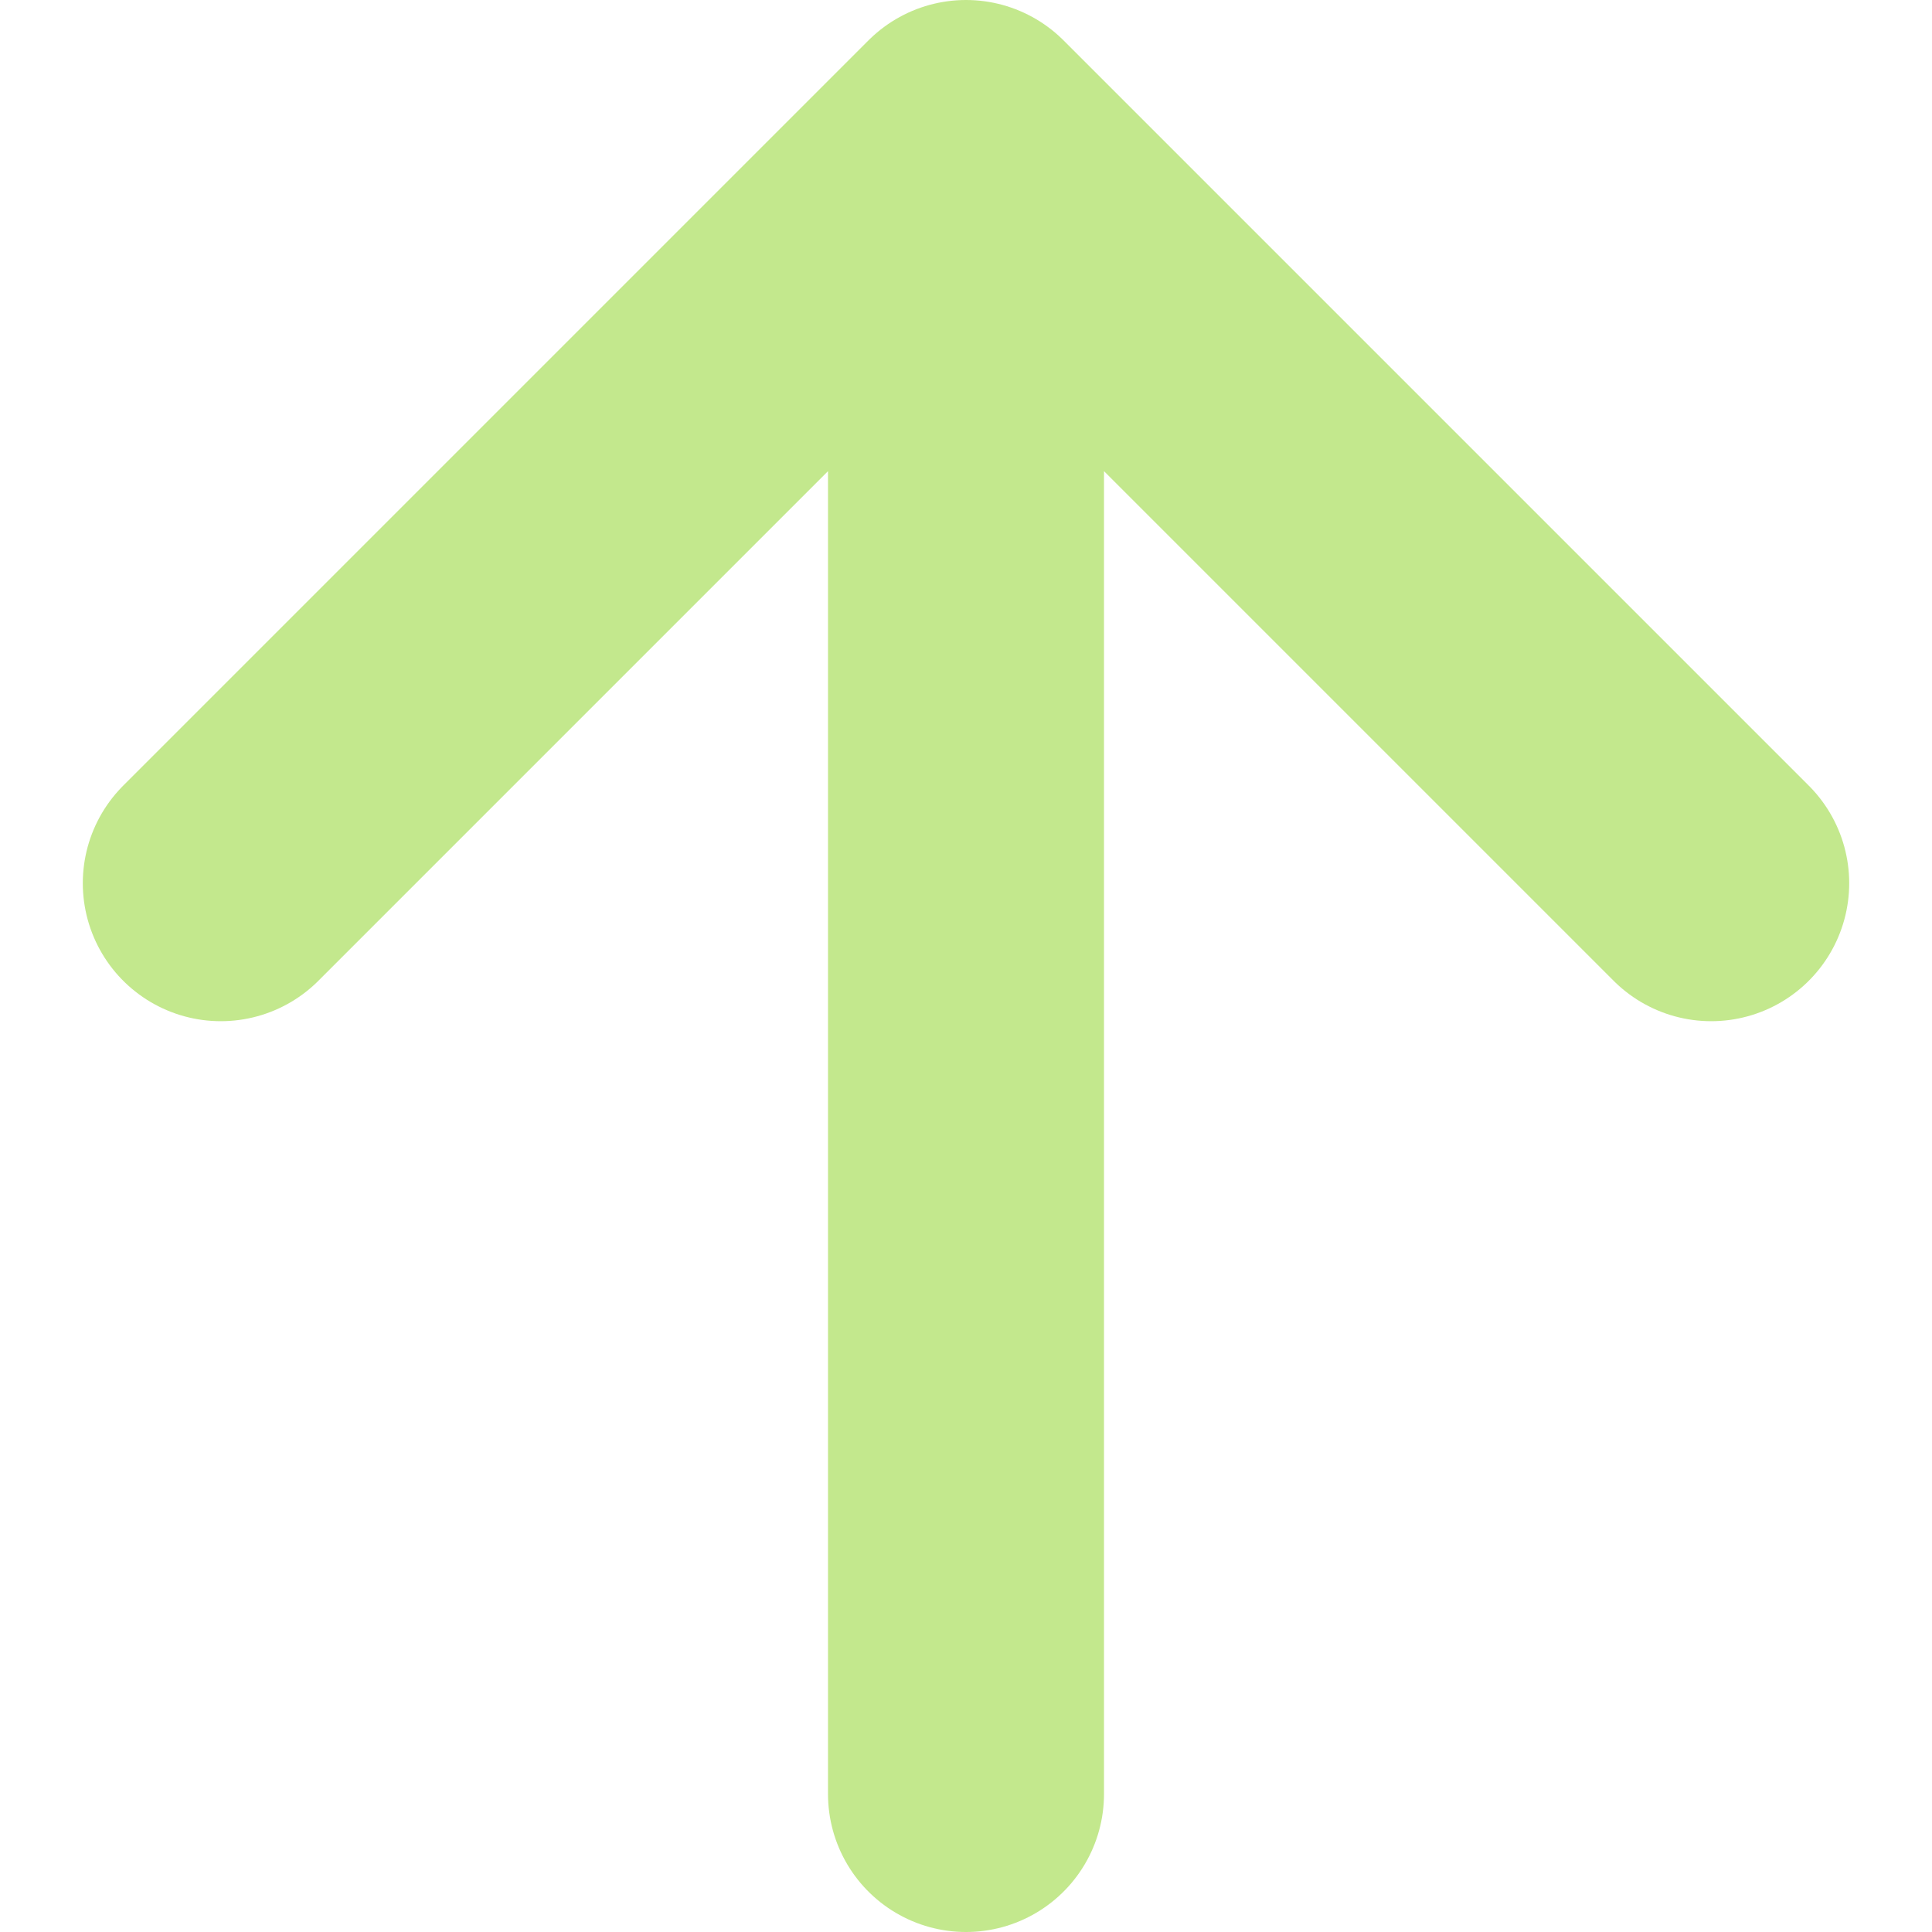<svg width="14" height="14" viewBox="0 0 14 14" fill="none" xmlns="http://www.w3.org/2000/svg">
<path d="M1.6 6.4L7 1M7 1L12.4 6.4M7 1V13" stroke="#C3E88D" stroke-width="2" stroke-linecap="round" stroke-linejoin="round"/>
</svg>
